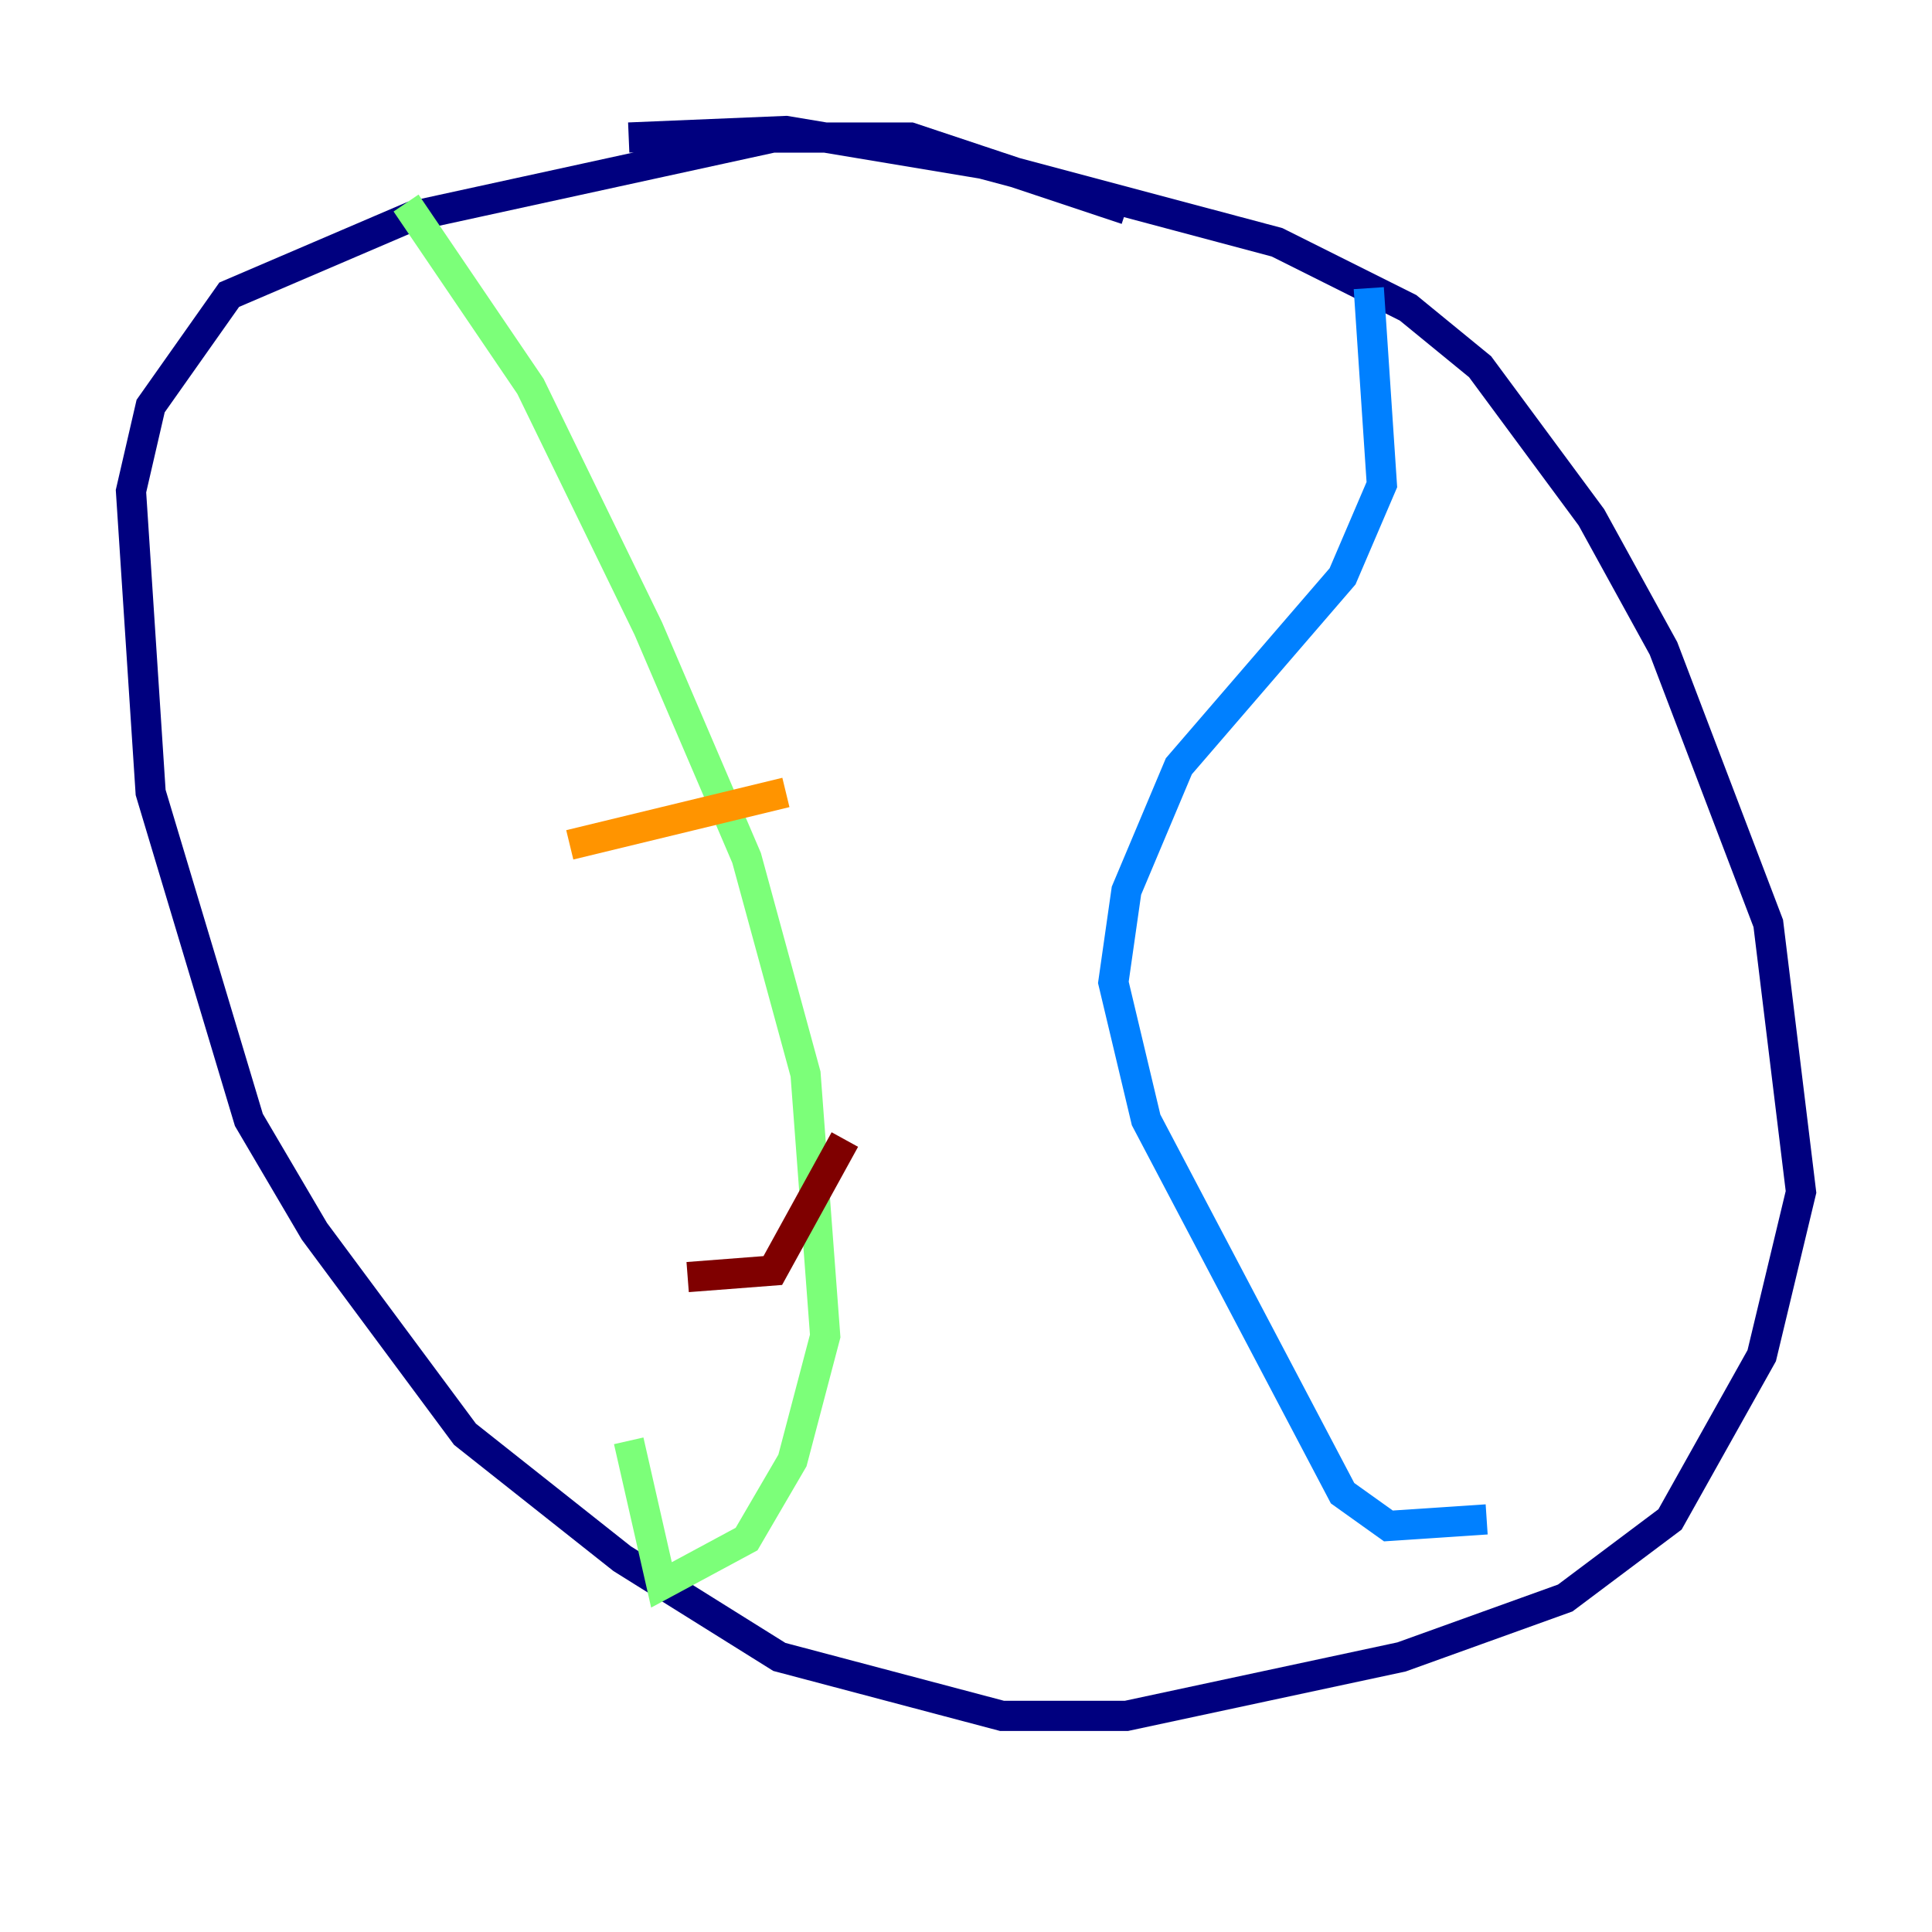 <?xml version="1.0" encoding="utf-8" ?>
<svg baseProfile="tiny" height="128" version="1.2" viewBox="0,0,128,128" width="128" xmlns="http://www.w3.org/2000/svg" xmlns:ev="http://www.w3.org/2001/xml-events" xmlns:xlink="http://www.w3.org/1999/xlink"><defs /><polyline fill="none" points="41.654,9.112 52.068,8.678 65.085,10.848 84.61,16.054 93.288,20.393 98.061,24.298 105.437,34.278 110.21,42.956 117.153,61.18 119.322,78.969 116.719,89.817 110.644,100.664 103.702,105.871 92.854,109.776 74.63,113.681 66.386,113.681 51.634,109.776 41.22,103.268 30.807,95.024 20.827,81.573 16.488,74.197 9.98,52.502 8.678,32.542 9.98,26.902 15.186,19.525 27.336,14.319 51.2,9.112 60.312,9.112 74.63,13.885" stroke="#00007f" stroke-width="2" /><polyline fill="none" points="90.685,19.091 91.552,32.108 88.949,38.183 78.102,50.766 74.63,59.01 73.763,65.085 75.932,74.197 88.949,98.929 91.986,101.098 98.495,100.664" stroke="#0080ff" stroke-width="2" /><polyline fill="none" points="26.902,13.451 35.146,25.6 42.956,41.654 49.464,56.841 53.37,71.159 54.671,88.515 52.502,96.759 49.464,101.966 43.824,105.003 41.654,95.458" stroke="#7cff79" stroke-width="2" /><polyline fill="none" points="52.068,52.502 37.749,55.973" stroke="#ff9400" stroke-width="2" /><polyline fill="none" points="55.973,75.498 51.2,84.176 45.559,84.61" stroke="#7f0000" stroke-width="2" /></svg>